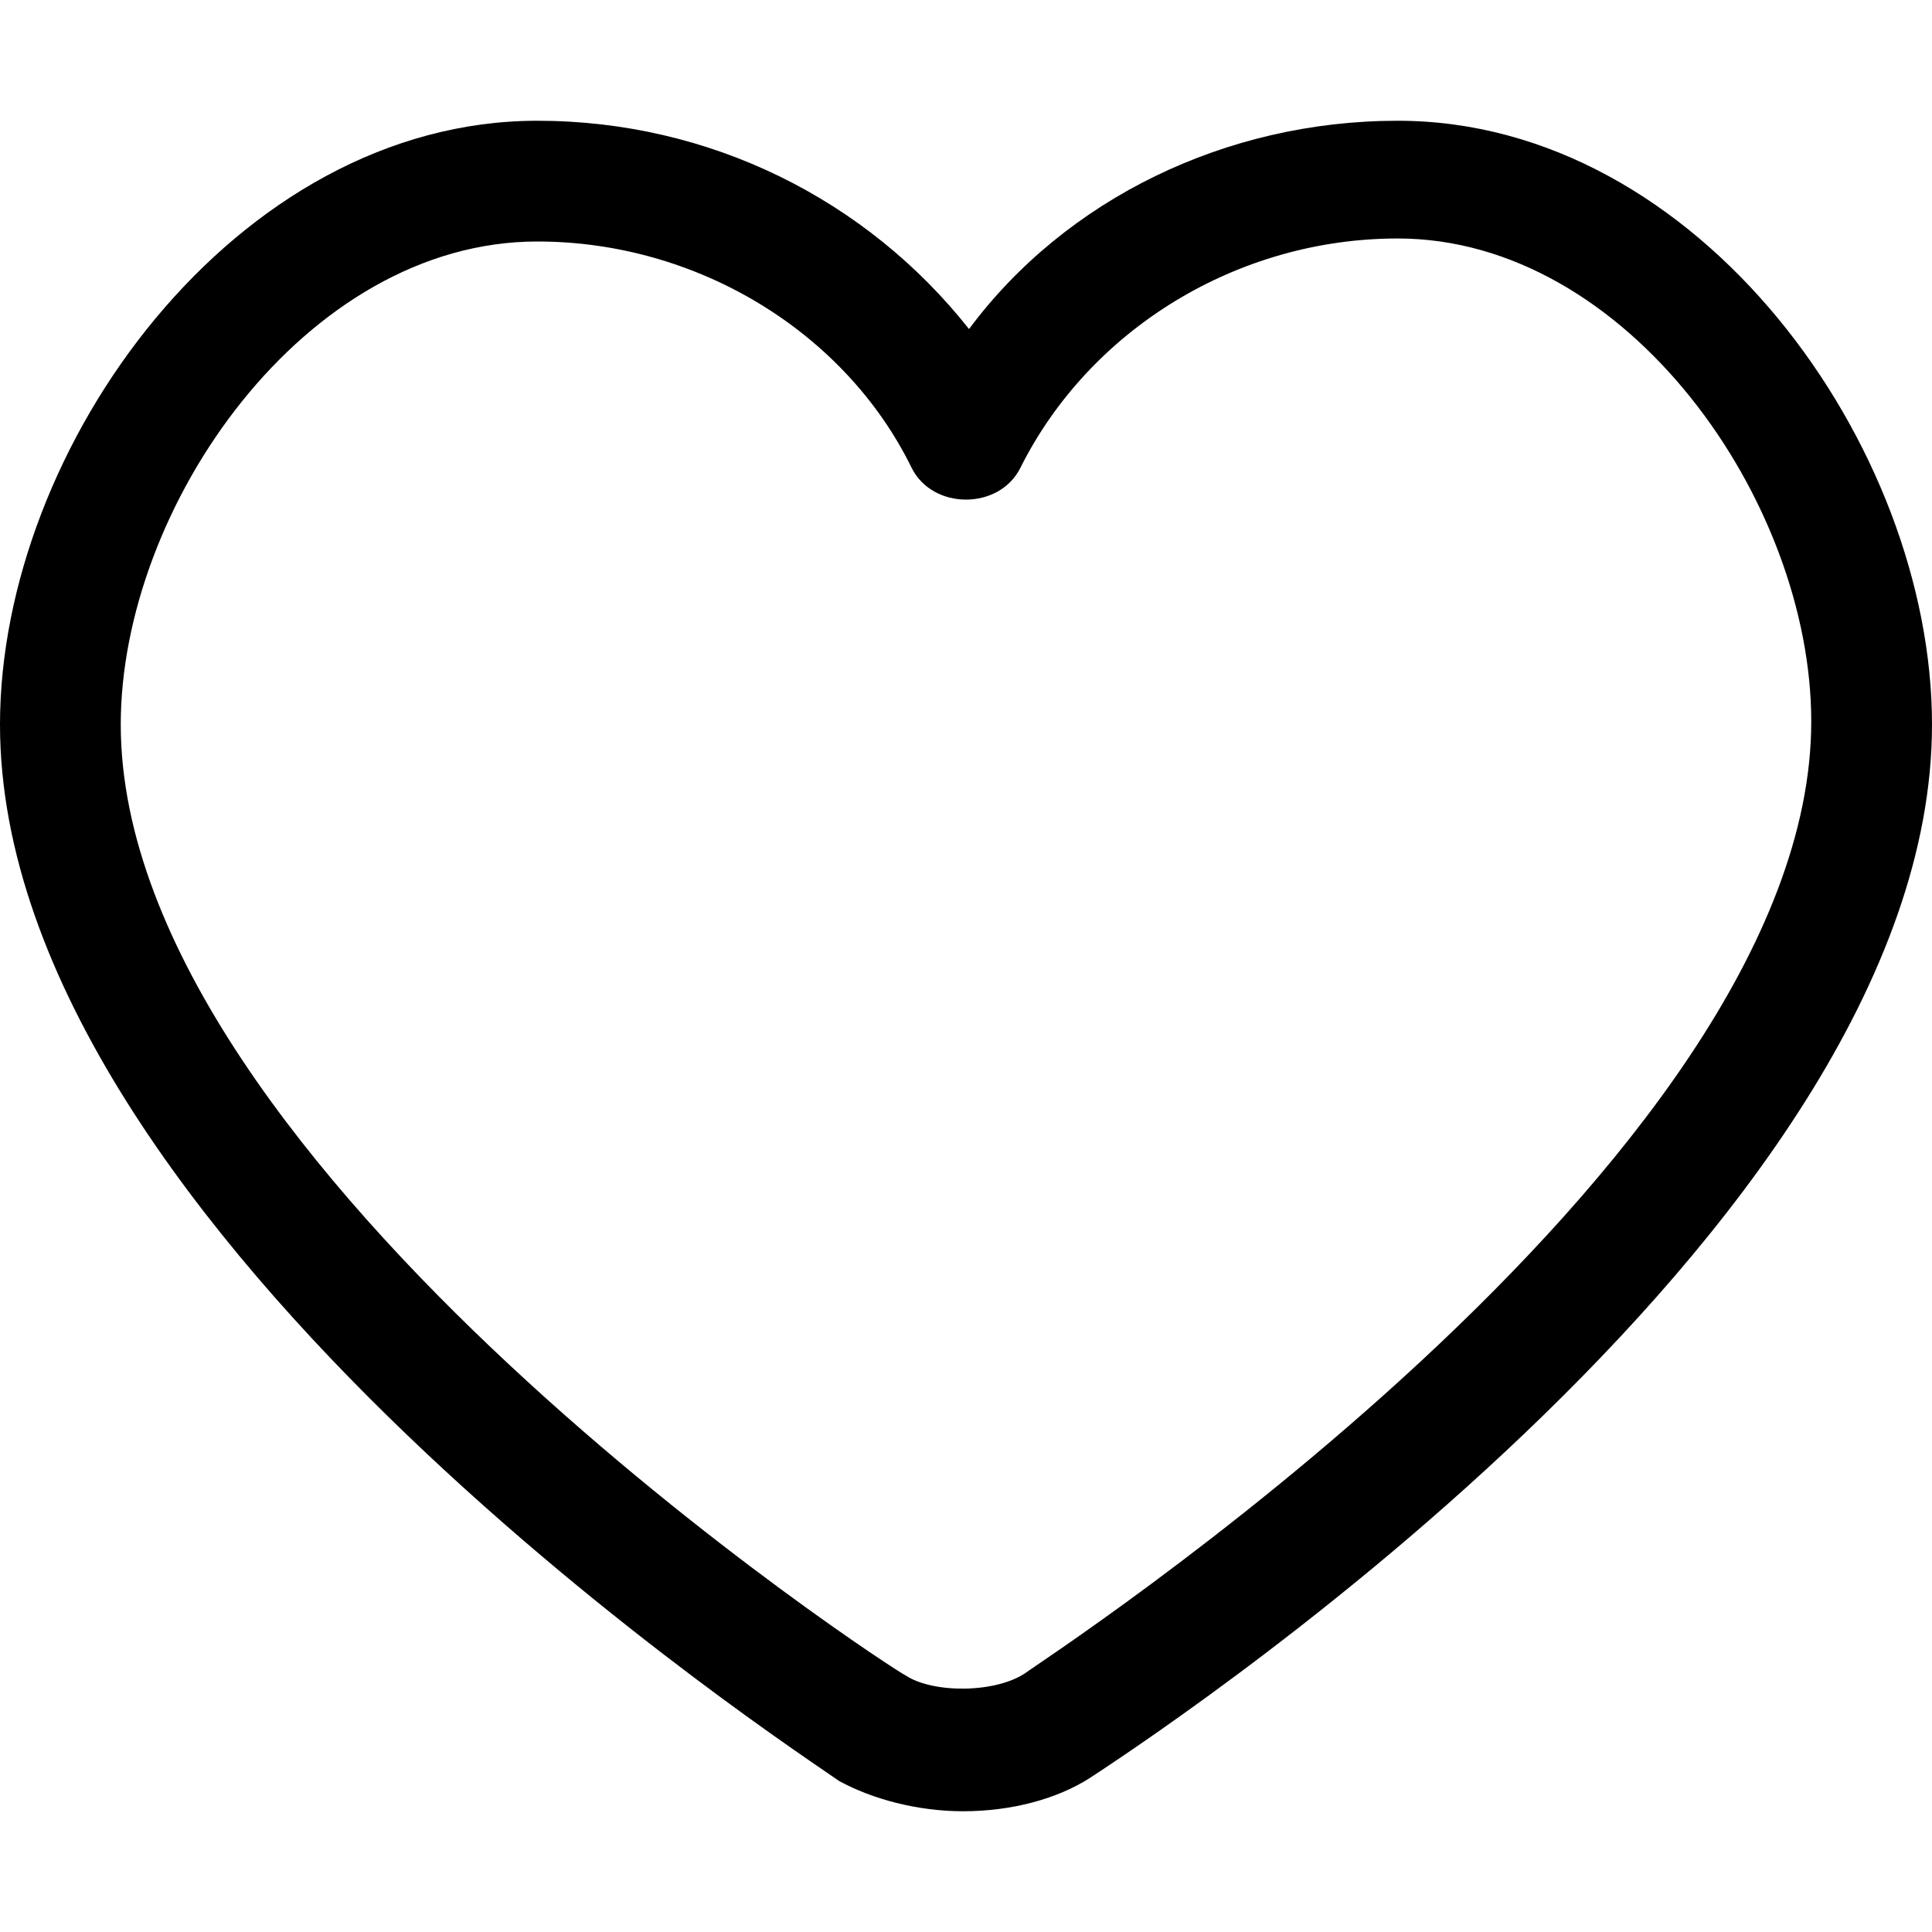 <?xml version="1.0" encoding="utf-8"?>
<!-- Generator: Adobe Illustrator 18.0.0, SVG Export Plug-In . SVG Version: 6.00 Build 0)  -->
<!DOCTYPE svg PUBLIC "-//W3C//DTD SVG 1.1//EN" "http://www.w3.org/Graphics/SVG/1.1/DTD/svg11.dtd">
<svg version="1.1" id="Layer_3" xmlns="http://www.w3.org/2000/svg" xmlns:xlink="http://www.w3.org/1999/xlink" x="0px" y="0px"
	 viewBox="0 0 64 64" enable-background="new 0 0 64 64" xml:space="preserve">
<g>
	<path d="M31.9,60L31.9,60c-1.5,0-3-0.4-4.1-1C26.7,58.2,0,40.9,0,24C0,14.8,7.8,4,17.8,4c5.7,0,10.9,2.6,14.3,6.9
		C35.3,6.6,40.6,4,46.3,4C56.3,4,64,14.8,64,24c0,16.9-26.7,34.1-27.9,34.9C35,59.6,33.5,60,31.9,60z M17.8,8C10.1,8,4,16.8,4,24
		c0,14.7,25.7,31.4,26,31.5c0.9,0.6,3,0.6,4-0.1c0.2-0.2,26-16.8,26-31.5c0-7.3-6.1-16-13.7-16c-5.3,0-10.2,3-12.5,7.6
		c-0.7,1.4-2.9,1.4-3.6,0C28,11,23.1,8,17.8,8z"/>
</g>
</svg>
